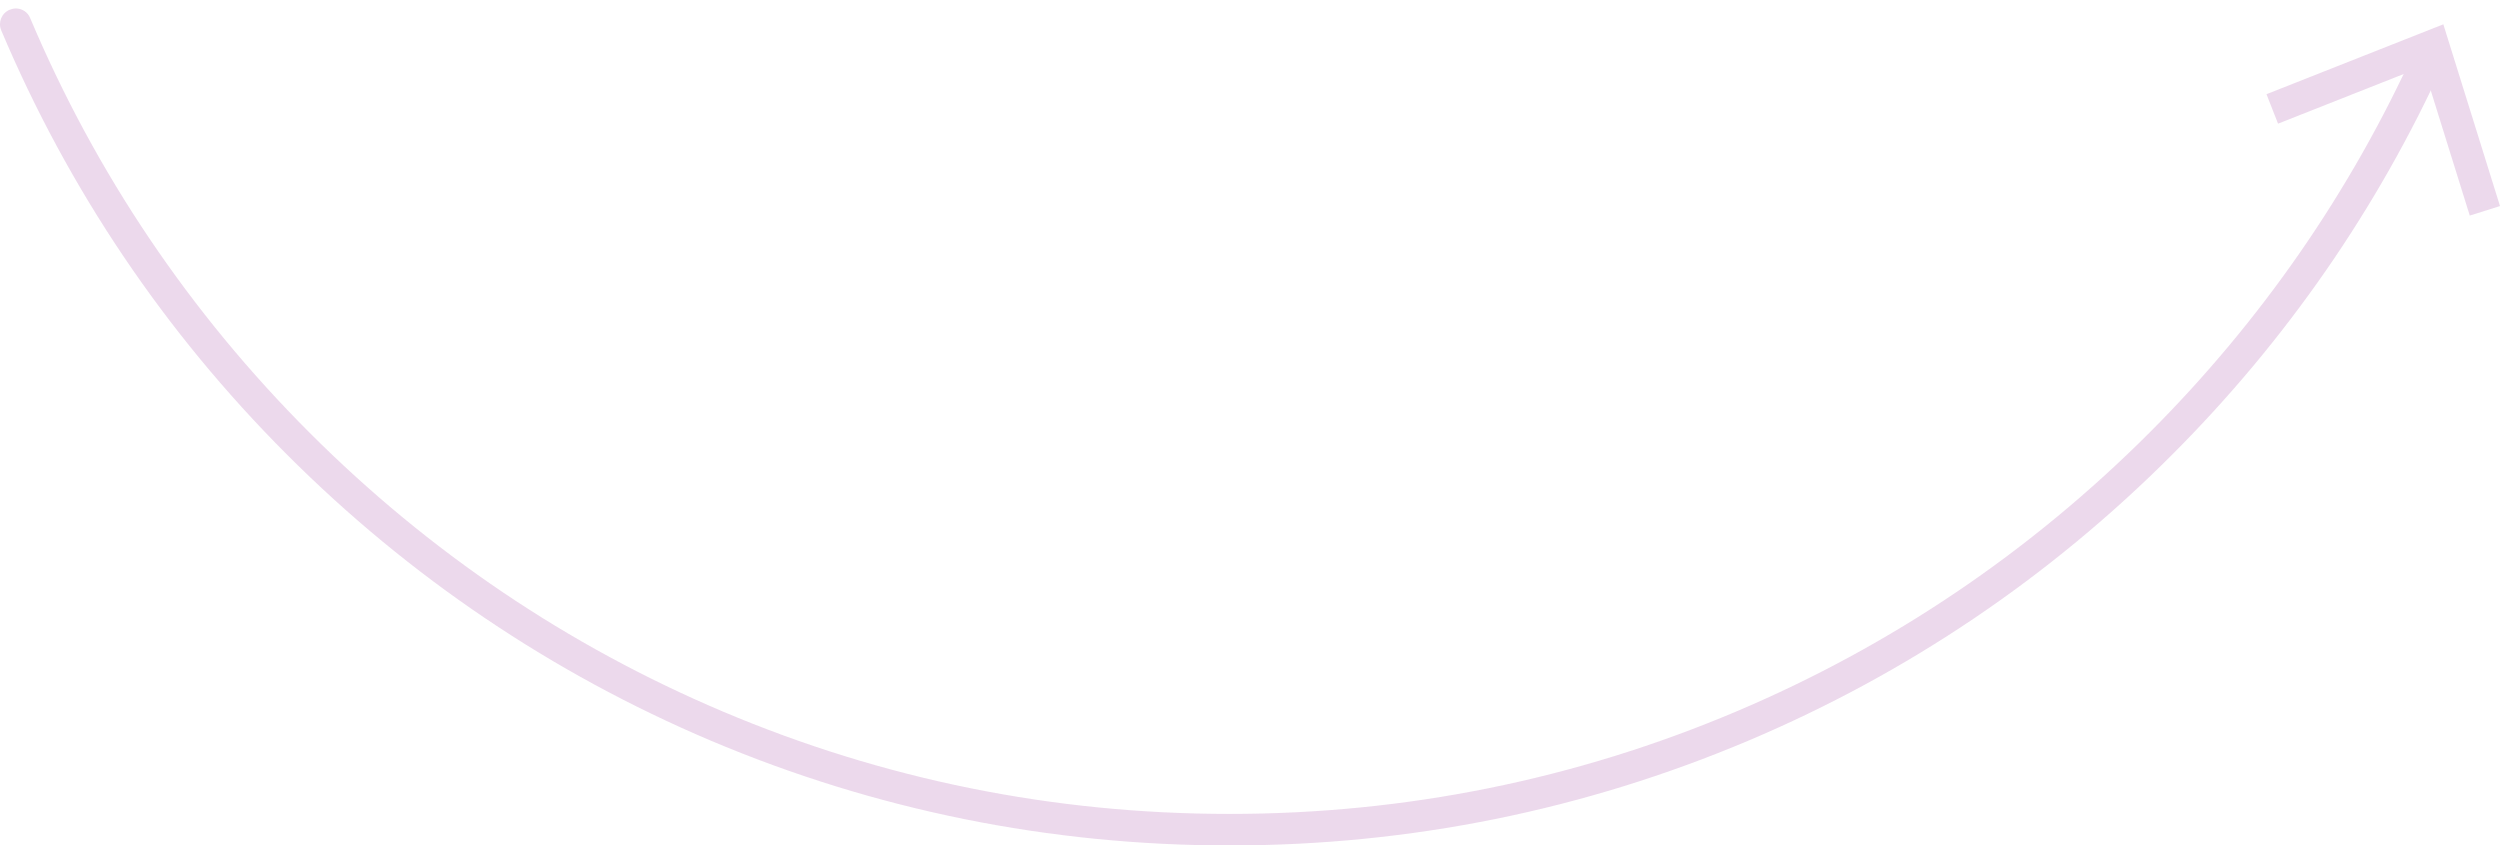 <svg width="275" height="93" viewBox="0 0 275 93" fill="none" xmlns="http://www.w3.org/2000/svg">
<g opacity="0.15">
<path d="M249.313 10.361L250.585 13.603L266.554 7.293L271.674 23.713L275 22.667L268.766 2.674L249.313 10.361Z" fill="#800080"/>
<path d="M1.745 0.931C1.518 0.931 1.292 0.983 1.065 1.071C0.177 1.437 -0.241 2.465 0.142 3.354C7.526 20.837 18.097 36.525 31.559 49.998C45.02 63.472 60.711 74.053 78.161 81.461C96.255 89.113 115.463 93 135.264 93C155.064 93 174.255 89.113 192.349 81.461C209.816 74.07 225.49 63.49 238.951 49.998C251.49 37.449 261.538 22.929 268.835 6.858C269.236 5.986 268.853 4.94 267.965 4.557C267.076 4.156 266.049 4.539 265.666 5.428C258.543 21.133 248.721 35.304 236.479 47.558C223.33 60.718 208.023 71.055 190.974 78.271C173.315 85.749 154.577 89.531 135.246 89.531C115.916 89.531 97.178 85.749 79.519 78.271C62.47 71.055 47.162 60.718 34.014 47.558C20.866 34.398 10.539 19.076 3.329 2.012C3.068 1.332 2.424 0.931 1.745 0.931Z" fill="#800080"/>
</g>
</svg>
